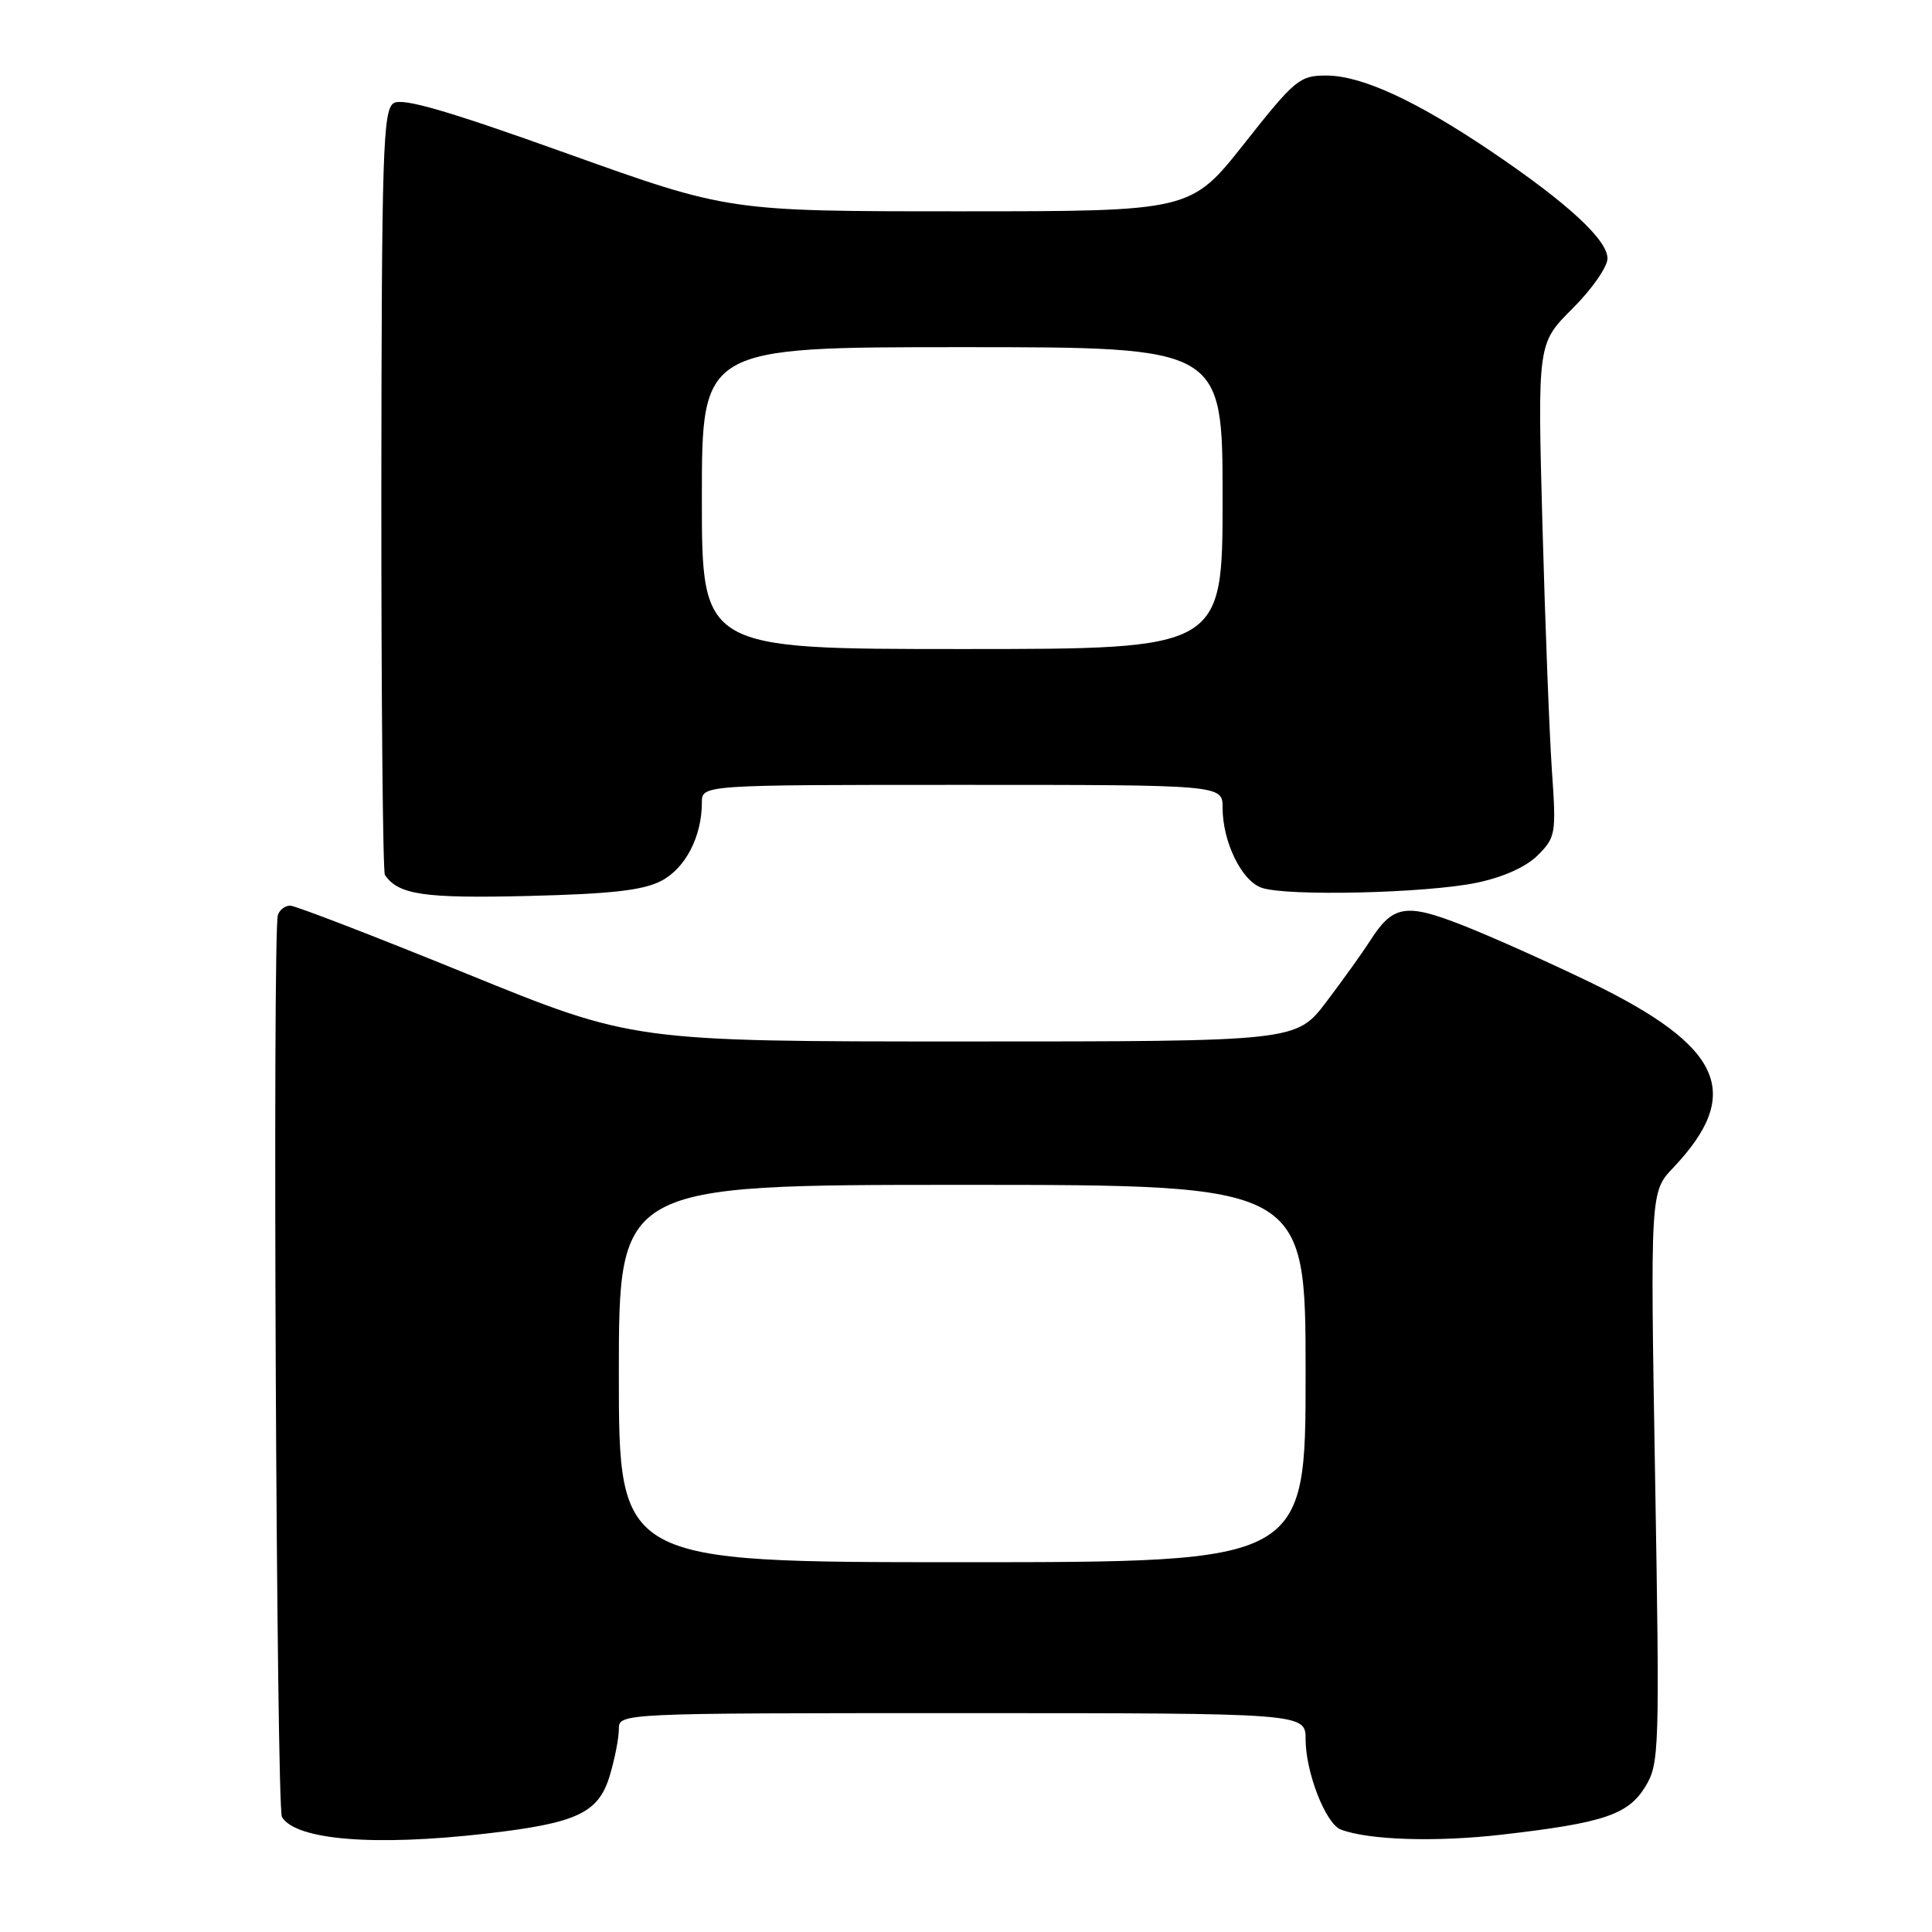 <?xml version="1.0" encoding="UTF-8" standalone="no"?>
<!DOCTYPE svg PUBLIC "-//W3C//DTD SVG 1.1//EN" "http://www.w3.org/Graphics/SVG/1.1/DTD/svg11.dtd" >
<svg xmlns="http://www.w3.org/2000/svg" xmlns:xlink="http://www.w3.org/1999/xlink" version="1.1" viewBox="0 0 256 256">
 <g >
 <path fill="currentColor"
d=" M 64.33 242.97 C 76.47 241.58 79.31 240.25 80.80 235.27 C 81.46 233.07 82.00 230.31 82.00 229.13 C 82.00 227.00 82.00 227.00 127.50 227.00 C 173.00 227.00 173.00 227.00 173.00 230.48 C 173.00 234.83 175.66 241.66 177.66 242.42 C 181.31 243.82 190.23 244.11 199.00 243.10 C 212.50 241.55 215.75 240.46 218.03 236.71 C 219.87 233.69 219.92 231.91 219.31 195.74 C 218.67 157.93 218.67 157.93 221.72 154.72 C 231.05 144.86 228.27 138.67 210.69 130.15 C 205.08 127.44 197.46 124.03 193.75 122.58 C 186.24 119.64 184.55 119.93 181.51 124.71 C 180.53 126.24 177.94 129.86 175.75 132.75 C 171.76 138.00 171.76 138.00 127.82 138.00 C 83.88 138.00 83.88 138.00 61.78 129.00 C 49.62 124.05 39.12 120.00 38.45 120.00 C 37.77 120.00 37.04 120.56 36.82 121.25 C 36.09 123.57 36.62 239.57 37.36 240.77 C 39.24 243.82 49.58 244.66 64.33 242.97 Z  M 87.64 116.71 C 90.83 115.04 93.00 110.84 93.00 106.35 C 93.00 104.00 93.00 104.00 127.50 104.00 C 162.00 104.00 162.00 104.00 162.00 107.03 C 162.00 111.55 164.51 116.70 167.16 117.63 C 170.47 118.79 188.95 118.36 195.66 116.97 C 199.18 116.24 202.22 114.87 203.77 113.32 C 206.13 110.96 206.22 110.46 205.64 102.17 C 205.31 97.40 204.74 82.70 204.38 69.50 C 203.73 45.50 203.73 45.50 208.37 40.88 C 210.92 38.34 213.00 35.36 213.00 34.25 C 213.00 31.77 207.67 26.86 197.55 20.03 C 187.60 13.32 180.43 10.02 175.75 10.01 C 172.22 10.00 171.59 10.52 164.89 19.00 C 157.78 28.00 157.78 28.00 127.16 28.00 C 96.54 28.00 96.54 28.00 75.14 20.34 C 59.21 14.63 53.34 12.93 52.16 13.67 C 50.74 14.56 50.57 20.15 50.53 64.93 C 50.52 92.57 50.73 115.52 51.00 115.93 C 52.78 118.56 56.17 119.06 70.00 118.72 C 81.02 118.45 85.25 117.97 87.64 116.71 Z  M 82.00 182.00 C 82.00 157.00 82.00 157.00 127.50 157.00 C 173.00 157.00 173.00 157.00 173.00 182.00 C 173.00 207.00 173.00 207.00 127.50 207.00 C 82.00 207.00 82.00 207.00 82.00 182.00 Z  M 93.00 66.00 C 93.00 46.00 93.00 46.00 127.50 46.00 C 162.00 46.00 162.00 46.00 162.00 66.00 C 162.00 86.00 162.00 86.00 127.50 86.00 C 93.00 86.00 93.00 86.00 93.00 66.00 Z "/>
</g>
</svg>